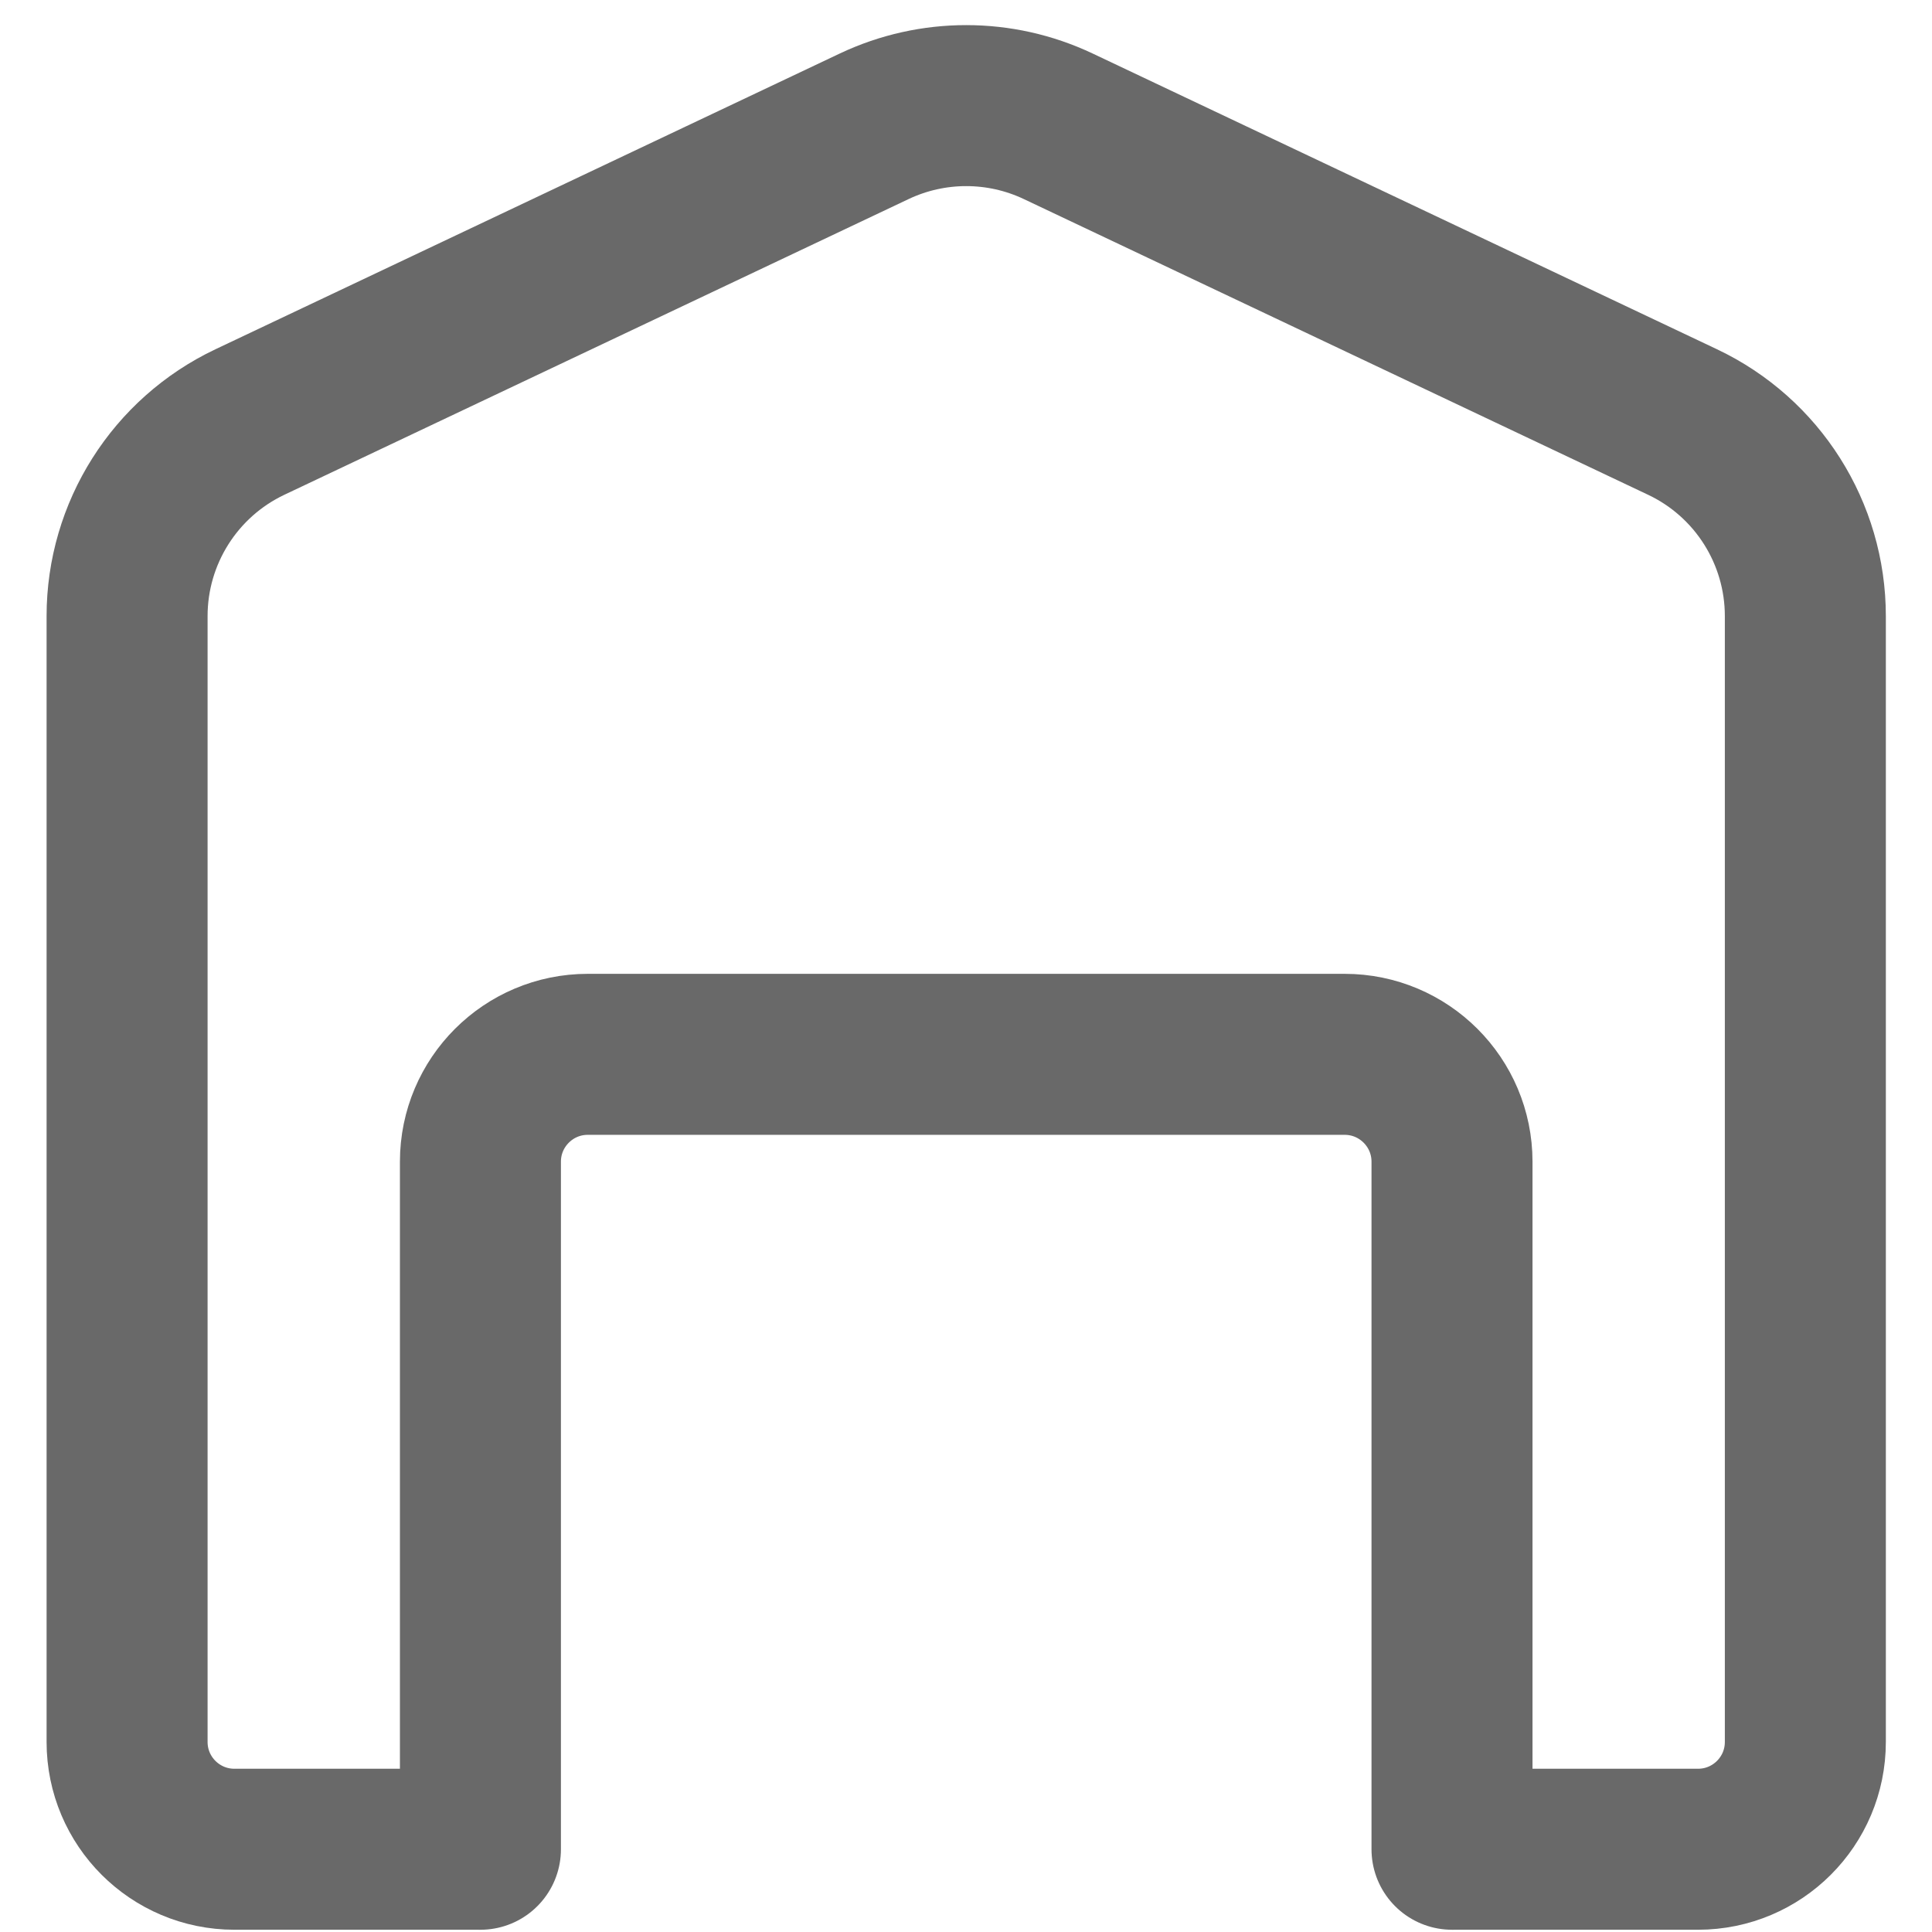 <svg width="18" height="18" viewBox="0 0 18 18" fill="none" xmlns="http://www.w3.org/2000/svg">
<path d="M4.476 17.229L2.184 17.229C1.632 17.229 1.184 16.782 1.184 16.229V5.74C1.184 4.967 1.63 4.263 2.328 3.932L8.146 1.176C8.688 0.92 9.316 0.92 9.858 1.176L15.676 3.932C16.375 4.263 16.82 4.967 16.82 5.74V16.229C16.82 16.782 16.372 17.229 15.82 17.229L13.528 17.229" stroke="#696969" stroke-width="1.5"/>
<path d="M4.476 17.229V10.823C4.476 10.271 4.924 9.823 5.476 9.823H12.528C13.08 9.823 13.528 10.271 13.528 10.823V17.229" stroke="#696969" stroke-width="1.5" stroke-linecap="round"/>
</svg>
